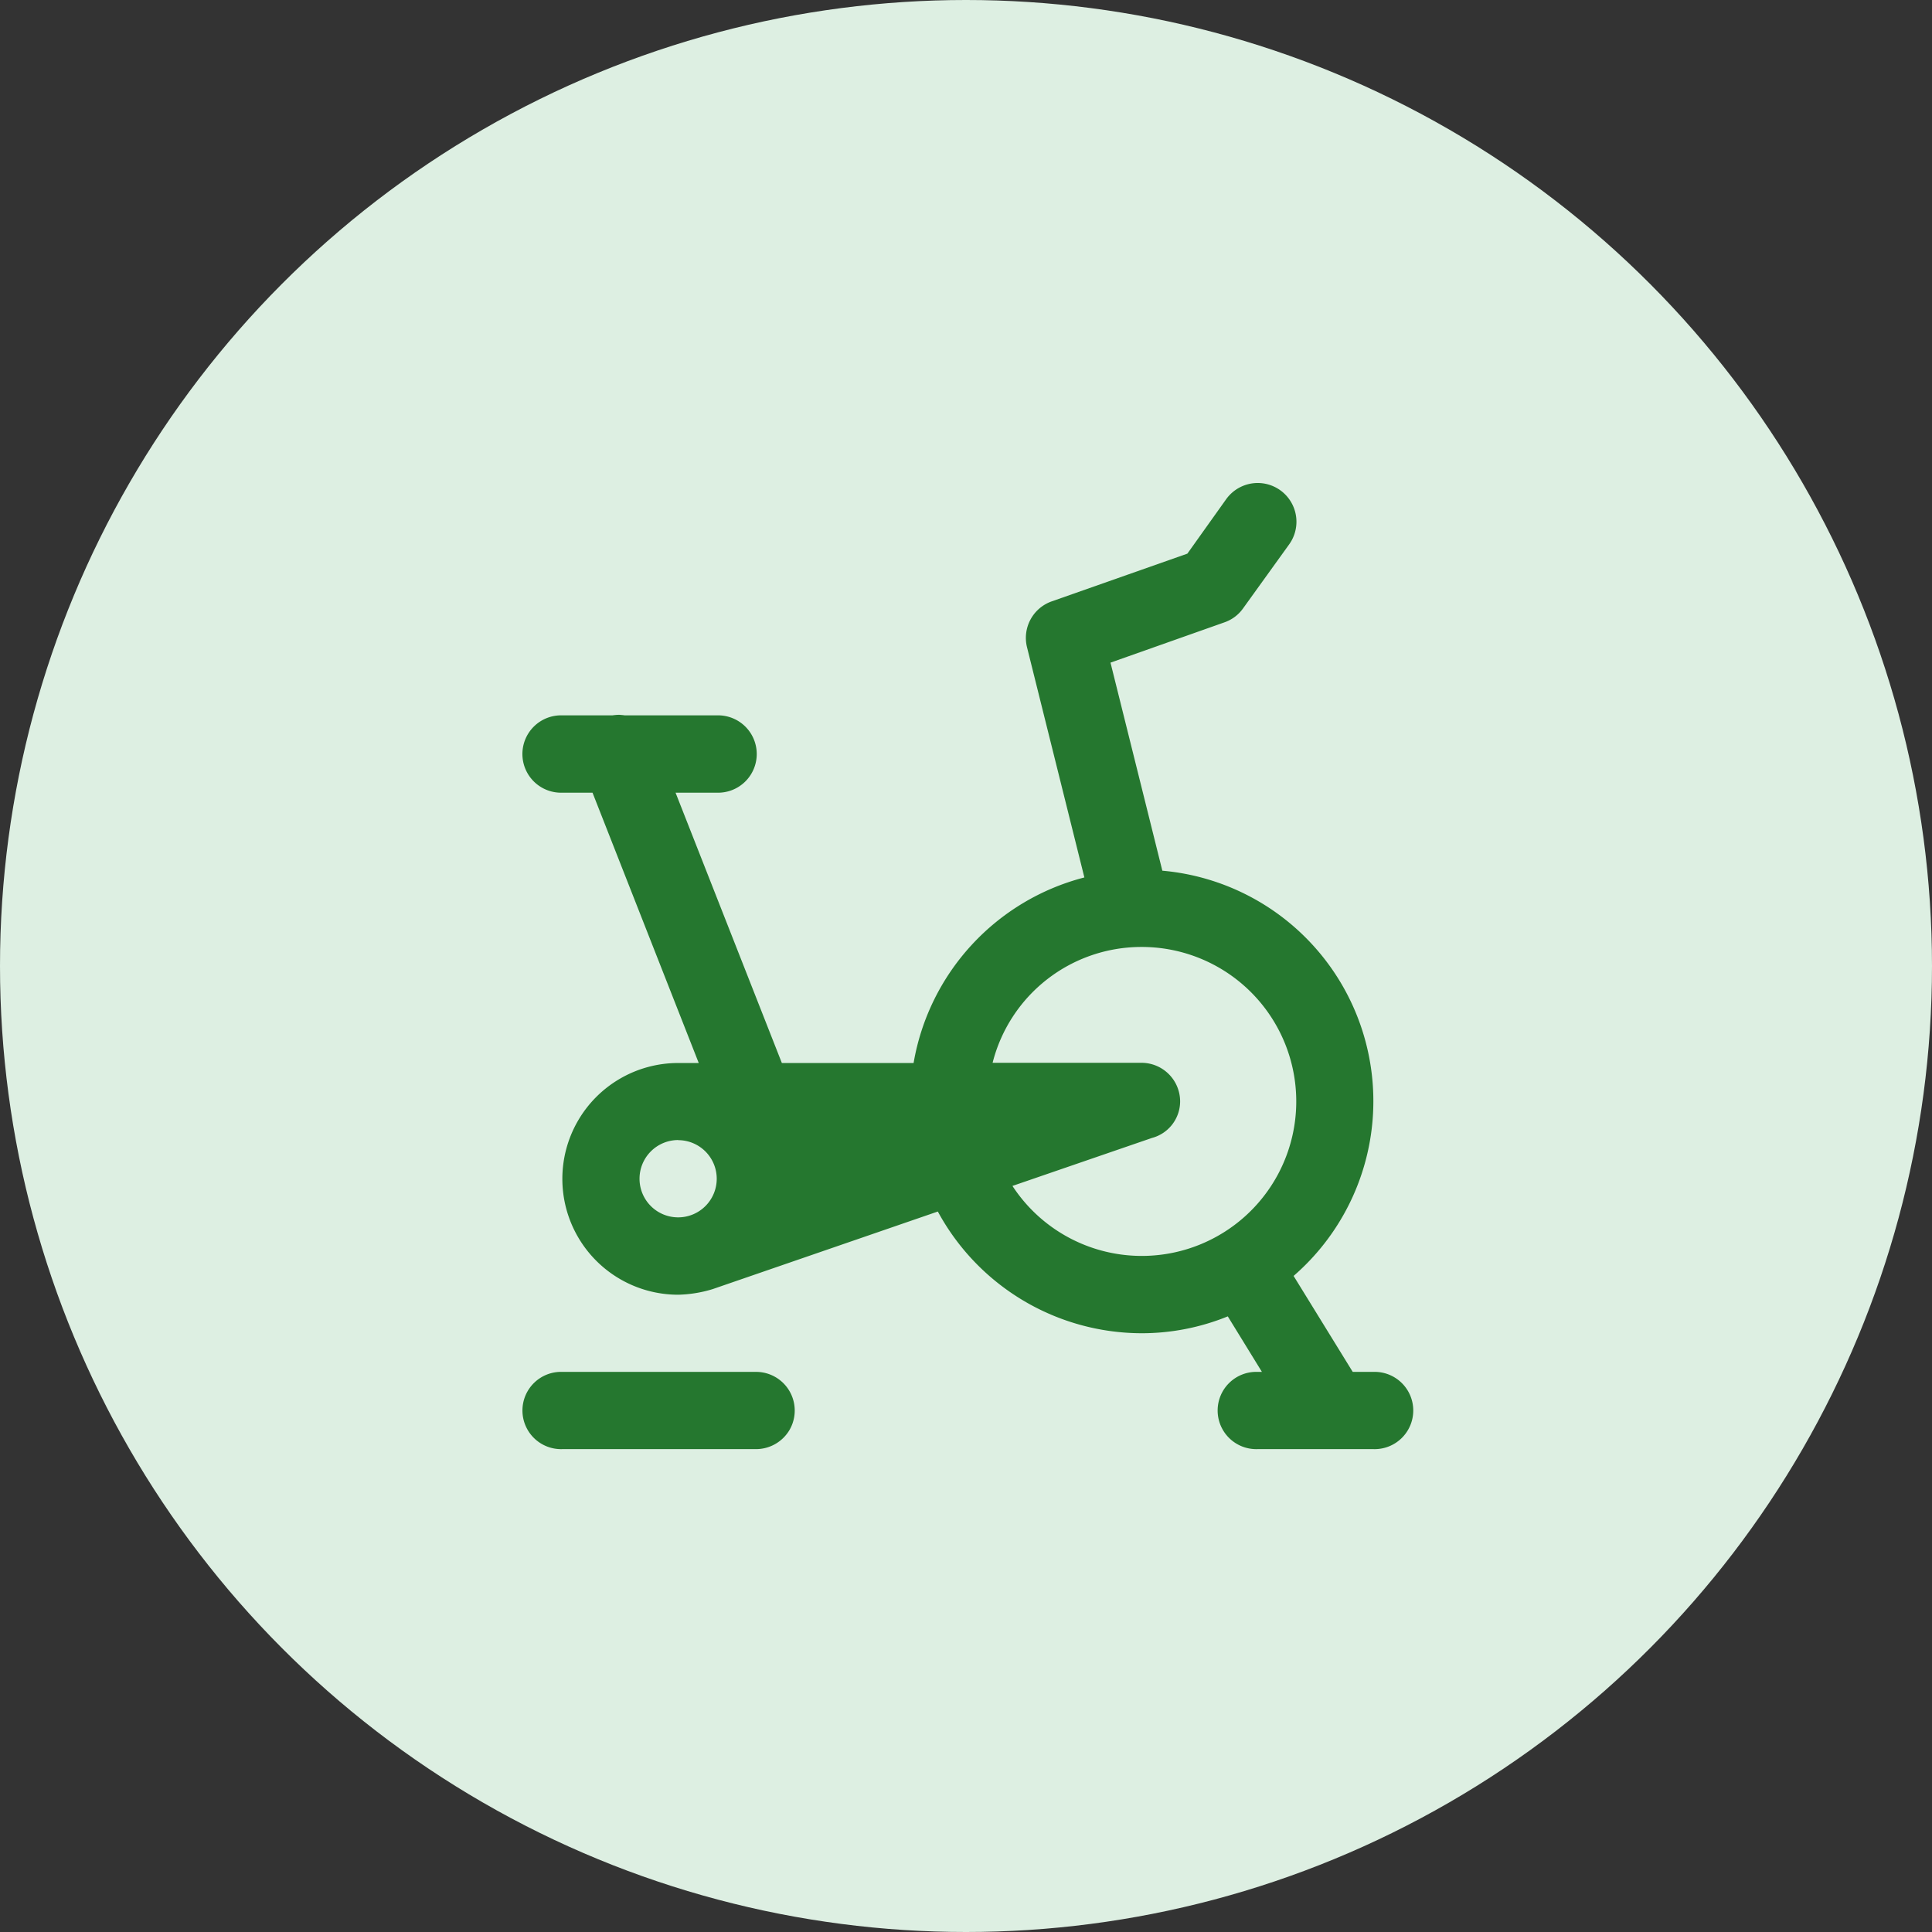 <svg id="Training_Intensity_Response" data-name="Training Intensity Response" xmlns="http://www.w3.org/2000/svg" width="48" height="48" viewBox="0 0 48 48">
  <rect x="0" y="0" width="48" height="48" fill="#333333" stroke="none"/>
  <circle id="Ellipse_24" data-name="Ellipse 24" cx="24" cy="24" r="24" fill="#ddefe2"/>
  <path id="Path_35" data-name="Path 35" d="M31.26,12a.965.965,0,0,0-.8.408L29.5,13.755l-3.373,1.187a.962.962,0,0,0-.611,1.139L26.941,21.8a5.768,5.768,0,0,0-4.243,4.61H19.425l-2.641-6.716h1.025a.961.961,0,1,0,0-1.921H15.523c-.048-.007-.1-.011-.141-.014a1.3,1.3,0,0,0-.166.014H13.971a.961.961,0,1,0,0,1.921h.75l2.639,6.716h-.51a2.878,2.878,0,1,0,0,5.757,3.163,3.163,0,0,0,.855-.139L23.3,30.1a5.771,5.771,0,0,0,5.064,3.024,5.674,5.674,0,0,0,2.14-.419l.848,1.379h-.109a.96.96,0,1,0,0,1.919h2.878a.96.96,0,1,0,0-1.919h-.513L32.139,31.7a5.748,5.748,0,0,0-3.261-10.068l-1.288-5.169,2.828-1a.947.947,0,0,0,.463-.344l1.142-1.586A.963.963,0,0,0,31.26,12ZM28.365,23.527a3.838,3.838,0,1,1-3.211,5.937l3.466-1.192a.942.942,0,0,0,.7-.907.961.961,0,0,0-.959-.96h-3.7A3.813,3.813,0,0,1,28.365,23.527Zm-11.516,4.8a.959.959,0,1,1-.96.959A.961.961,0,0,1,16.85,28.324Zm-2.878,5.757a.96.96,0,1,0,0,1.919h4.8a.967.967,0,0,0,.843-.474.961.961,0,0,0-.843-1.445Z" fill="#25772f"/>
</svg>
